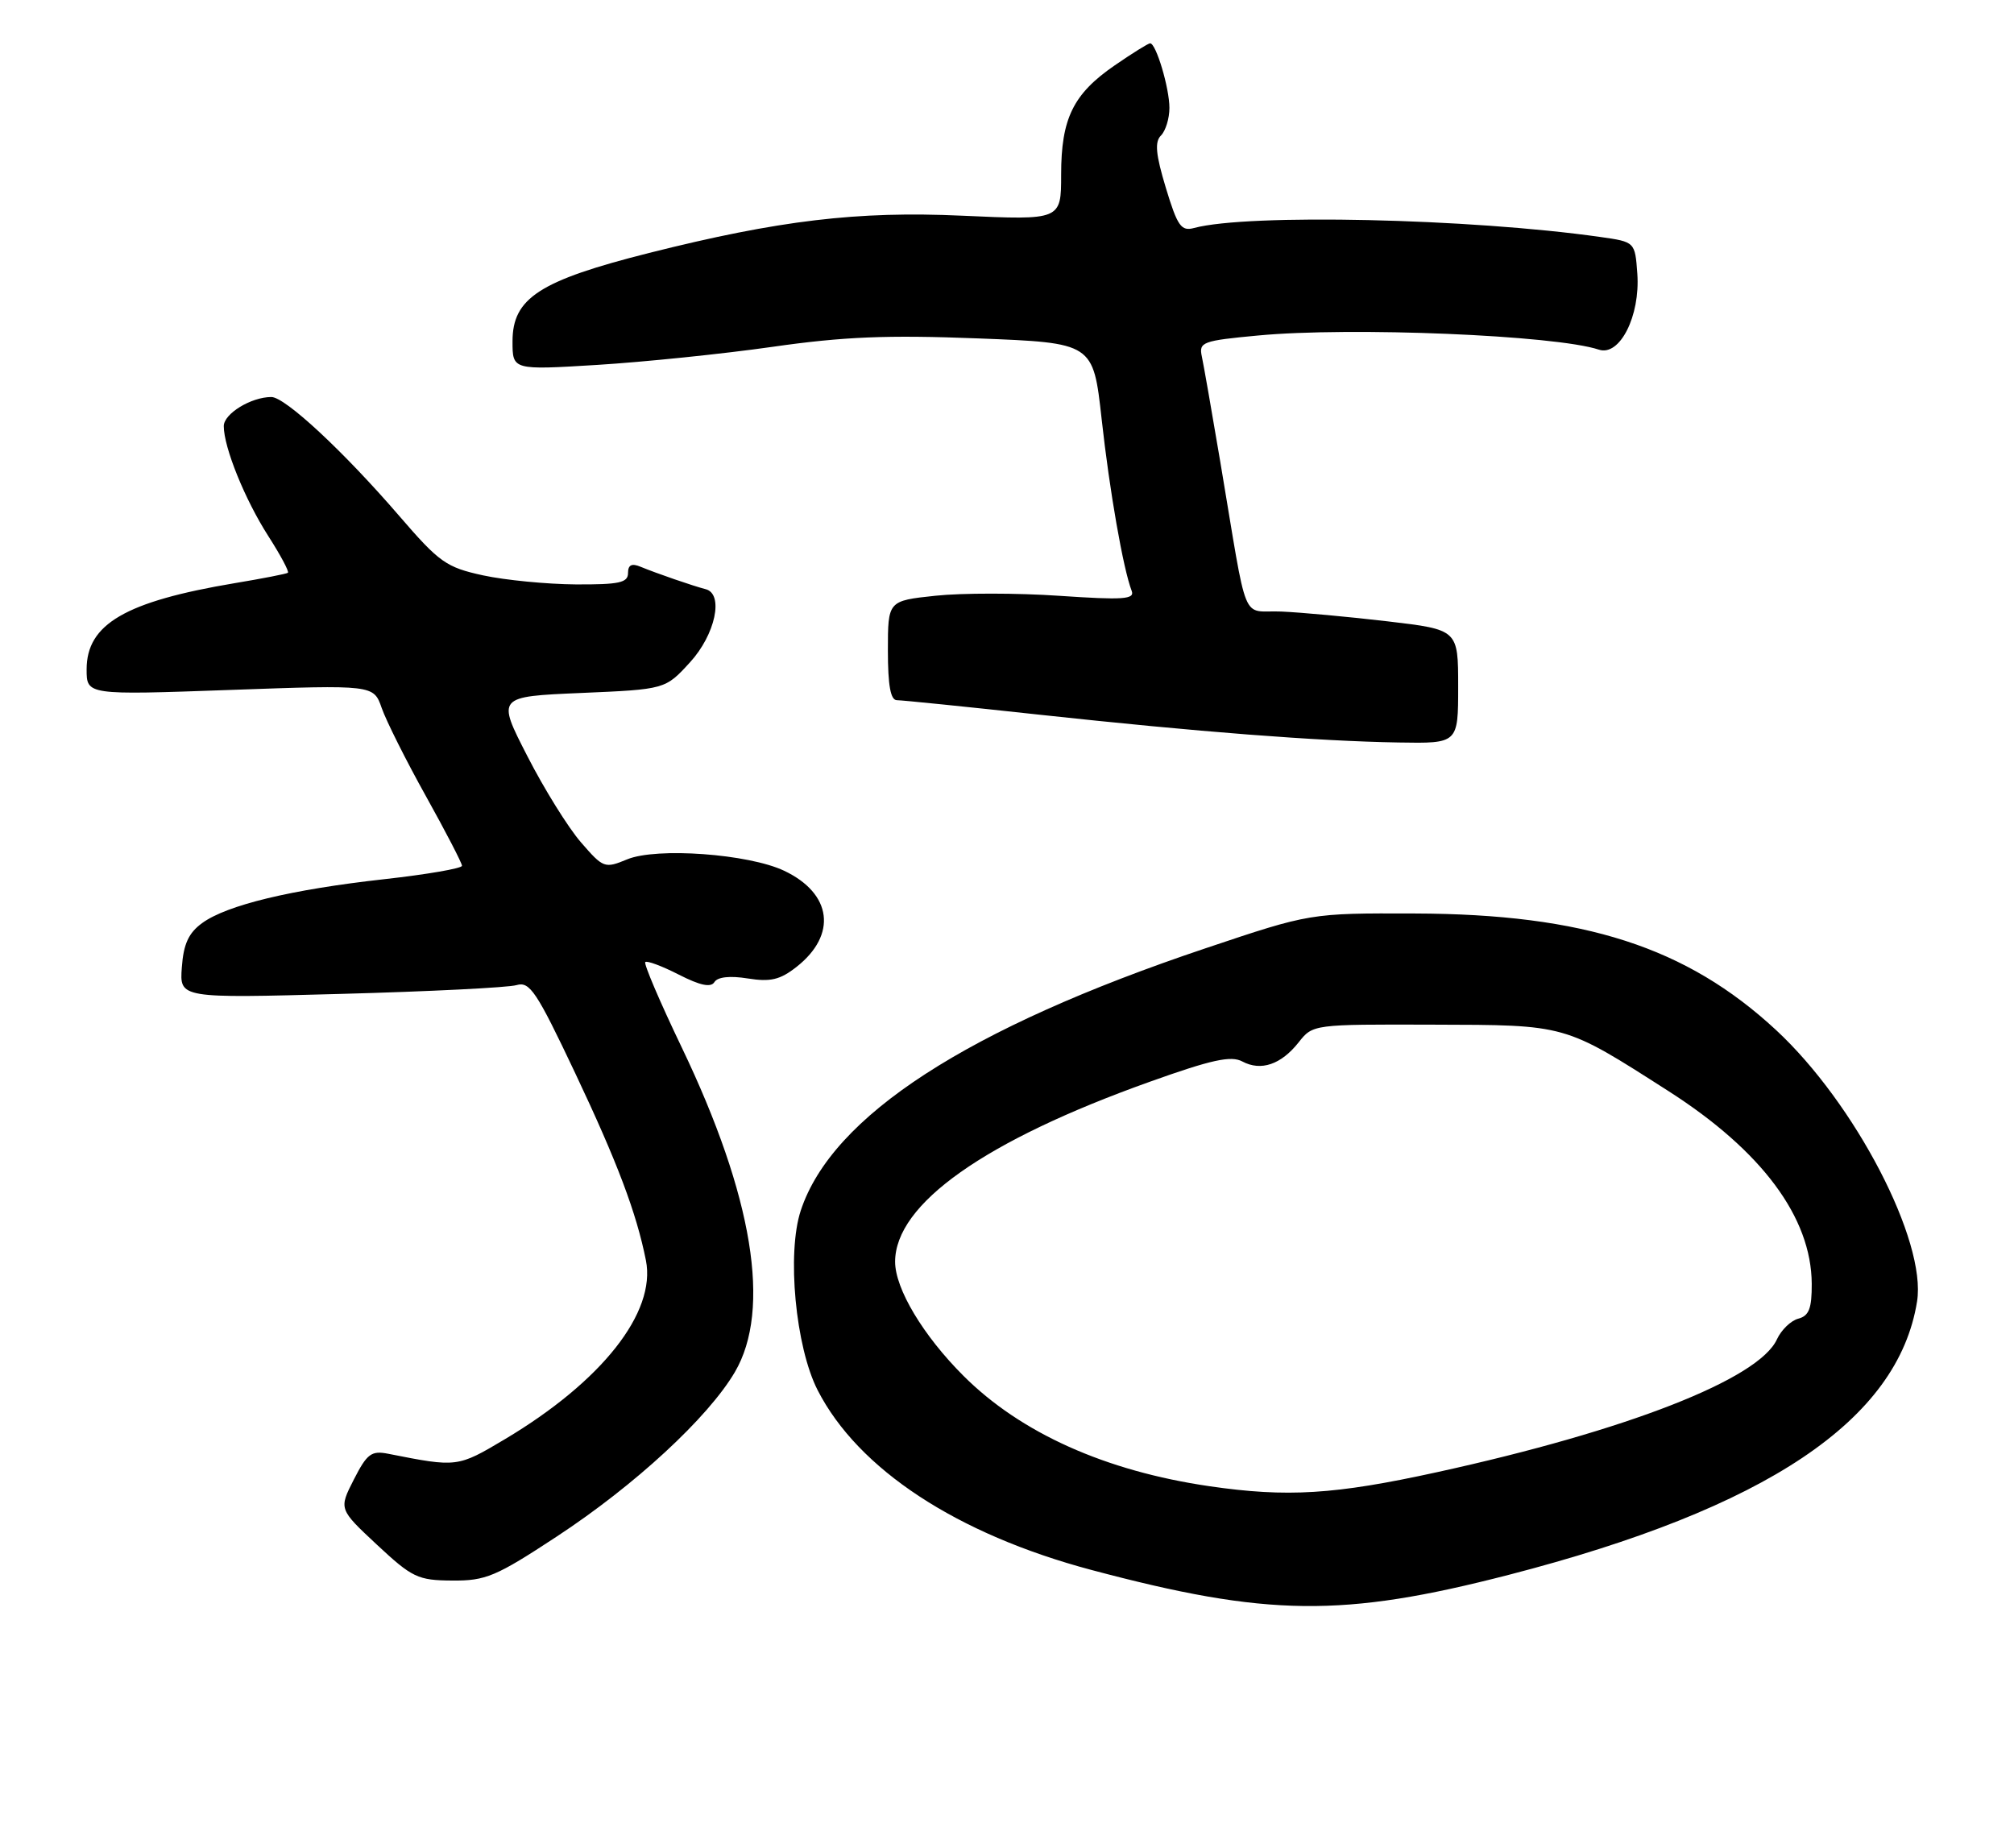 <?xml version="1.0" encoding="UTF-8" standalone="no"?>
<!DOCTYPE svg PUBLIC "-//W3C//DTD SVG 1.1//EN" "http://www.w3.org/Graphics/SVG/1.1/DTD/svg11.dtd" >
<svg xmlns="http://www.w3.org/2000/svg" xmlns:xlink="http://www.w3.org/1999/xlink" version="1.1" viewBox="0 0 279 256">
 <g >
 <path fill="currentColor"
d=" M 209.00 218.17 C 244.73 208.94 262.94 196.75 265.57 180.30 C 266.91 171.93 256.98 152.83 246.02 142.68 C 233.61 131.19 219.45 126.62 196.00 126.55 C 181.50 126.50 181.50 126.50 167.00 131.37 C 134.01 142.44 115.26 154.59 110.93 167.70 C 108.98 173.61 110.20 186.60 113.27 192.59 C 118.88 203.55 132.56 212.53 151.19 217.49 C 175.56 223.98 186.02 224.10 209.00 218.17 Z  M 77.10 212.88 C 87.94 205.77 98.10 196.38 101.80 190.08 C 106.89 181.41 104.32 165.71 94.44 145.10 C 91.43 138.83 89.16 133.51 89.39 133.28 C 89.62 133.05 91.71 133.83 94.04 135.02 C 97.00 136.53 98.48 136.84 98.97 136.05 C 99.41 135.34 101.11 135.15 103.59 135.55 C 106.73 136.05 108.06 135.74 110.34 133.95 C 116.00 129.50 115.27 123.78 108.63 120.63 C 103.70 118.29 90.95 117.36 86.88 119.05 C 83.76 120.34 83.58 120.27 80.47 116.68 C 78.71 114.65 75.37 109.28 73.05 104.74 C 68.82 96.50 68.82 96.50 80.49 96.00 C 92.16 95.50 92.16 95.50 95.58 91.76 C 99.10 87.92 100.31 82.27 97.75 81.62 C 96.05 81.19 90.90 79.41 88.75 78.52 C 87.51 78.00 87.00 78.25 87.00 79.39 C 87.00 80.73 85.76 80.99 79.75 80.96 C 75.76 80.93 69.99 80.37 66.93 79.71 C 61.82 78.60 60.86 77.92 55.33 71.50 C 47.60 62.53 39.50 55.00 37.59 55.00 C 34.78 55.00 31.00 57.32 31.00 59.03 C 31.00 61.98 33.93 69.21 37.16 74.25 C 38.86 76.90 40.09 79.20 39.88 79.35 C 39.67 79.50 36.35 80.15 32.50 80.79 C 17.37 83.33 12.00 86.46 12.00 92.73 C 12.00 96.29 12.00 96.29 31.88 95.58 C 51.76 94.87 51.76 94.87 52.88 98.09 C 53.50 99.86 56.25 105.36 59.00 110.29 C 61.75 115.23 64.00 119.57 64.00 119.94 C 64.00 120.30 59.15 121.14 53.21 121.80 C 40.36 123.23 31.42 125.38 28.00 127.88 C 26.13 129.24 25.42 130.78 25.19 134.00 C 24.87 138.30 24.87 138.30 47.19 137.69 C 59.46 137.36 70.43 136.81 71.56 136.47 C 73.39 135.93 74.33 137.35 79.69 148.68 C 85.53 161.03 88.16 168.00 89.48 174.61 C 90.91 181.82 83.38 191.37 69.94 199.38 C 63.38 203.28 63.35 203.29 53.80 201.40 C 51.44 200.93 50.85 201.38 49.02 204.96 C 46.93 209.06 46.93 209.06 52.21 213.99 C 57.10 218.55 57.88 218.93 62.64 218.96 C 67.28 219.00 68.69 218.41 77.10 212.88 Z  M 202.00 95.11 C 202.00 87.23 202.00 87.23 192.25 86.08 C 186.89 85.45 180.26 84.84 177.52 84.72 C 171.82 84.47 172.97 87.28 169.05 64.00 C 167.89 57.12 166.74 50.54 166.49 49.38 C 166.06 47.39 166.57 47.20 174.26 46.48 C 187.14 45.26 215.46 46.43 221.50 48.44 C 224.39 49.39 227.23 43.78 226.82 37.93 C 226.50 33.51 226.50 33.51 221.70 32.83 C 203.61 30.26 172.90 29.58 165.43 31.58 C 163.63 32.07 163.12 31.35 161.51 26.04 C 160.10 21.38 159.94 19.66 160.83 18.77 C 161.47 18.13 162.00 16.41 162.00 14.95 C 162.00 12.19 160.15 6.00 159.33 6.00 C 159.07 6.00 156.87 7.37 154.43 9.05 C 148.67 13.01 147.00 16.41 147.00 24.20 C 147.00 30.50 147.00 30.50 133.25 29.88 C 118.81 29.22 107.88 30.52 89.93 35.04 C 74.75 38.87 71.00 41.29 71.00 47.29 C 71.00 51.27 71.00 51.27 82.75 50.55 C 89.21 50.15 100.12 49.03 107.00 48.05 C 116.85 46.64 122.89 46.39 135.47 46.88 C 151.44 47.50 151.44 47.50 152.61 58.05 C 153.71 68.04 155.59 78.77 156.77 81.85 C 157.23 83.03 155.62 83.14 146.75 82.54 C 140.94 82.14 133.22 82.14 129.59 82.53 C 123.00 83.23 123.00 83.23 123.00 90.12 C 123.00 94.96 123.37 97.00 124.25 97.00 C 124.94 97.00 133.82 97.90 144.00 99.01 C 165.96 101.39 182.44 102.67 193.75 102.86 C 202.00 103.00 202.00 103.00 202.00 95.11 Z  M 167.54 205.89 C 153.13 203.79 141.38 198.51 133.45 190.58 C 127.87 185.00 124.00 178.53 124.00 174.79 C 124.02 166.78 136.39 158.03 159.31 149.85 C 167.84 146.80 170.53 146.21 172.10 147.05 C 174.68 148.43 177.47 147.48 179.91 144.39 C 181.86 141.91 181.94 141.90 198.47 141.95 C 217.13 142.00 216.57 141.84 231.16 151.17 C 244.08 159.44 250.93 168.66 250.98 177.84 C 251.00 181.26 250.60 182.29 249.12 182.68 C 248.09 182.95 246.76 184.24 246.16 185.54 C 243.65 191.05 225.42 198.18 199.06 203.95 C 184.92 207.05 178.30 207.46 167.54 205.89 Z "/>
</g>
</svg>